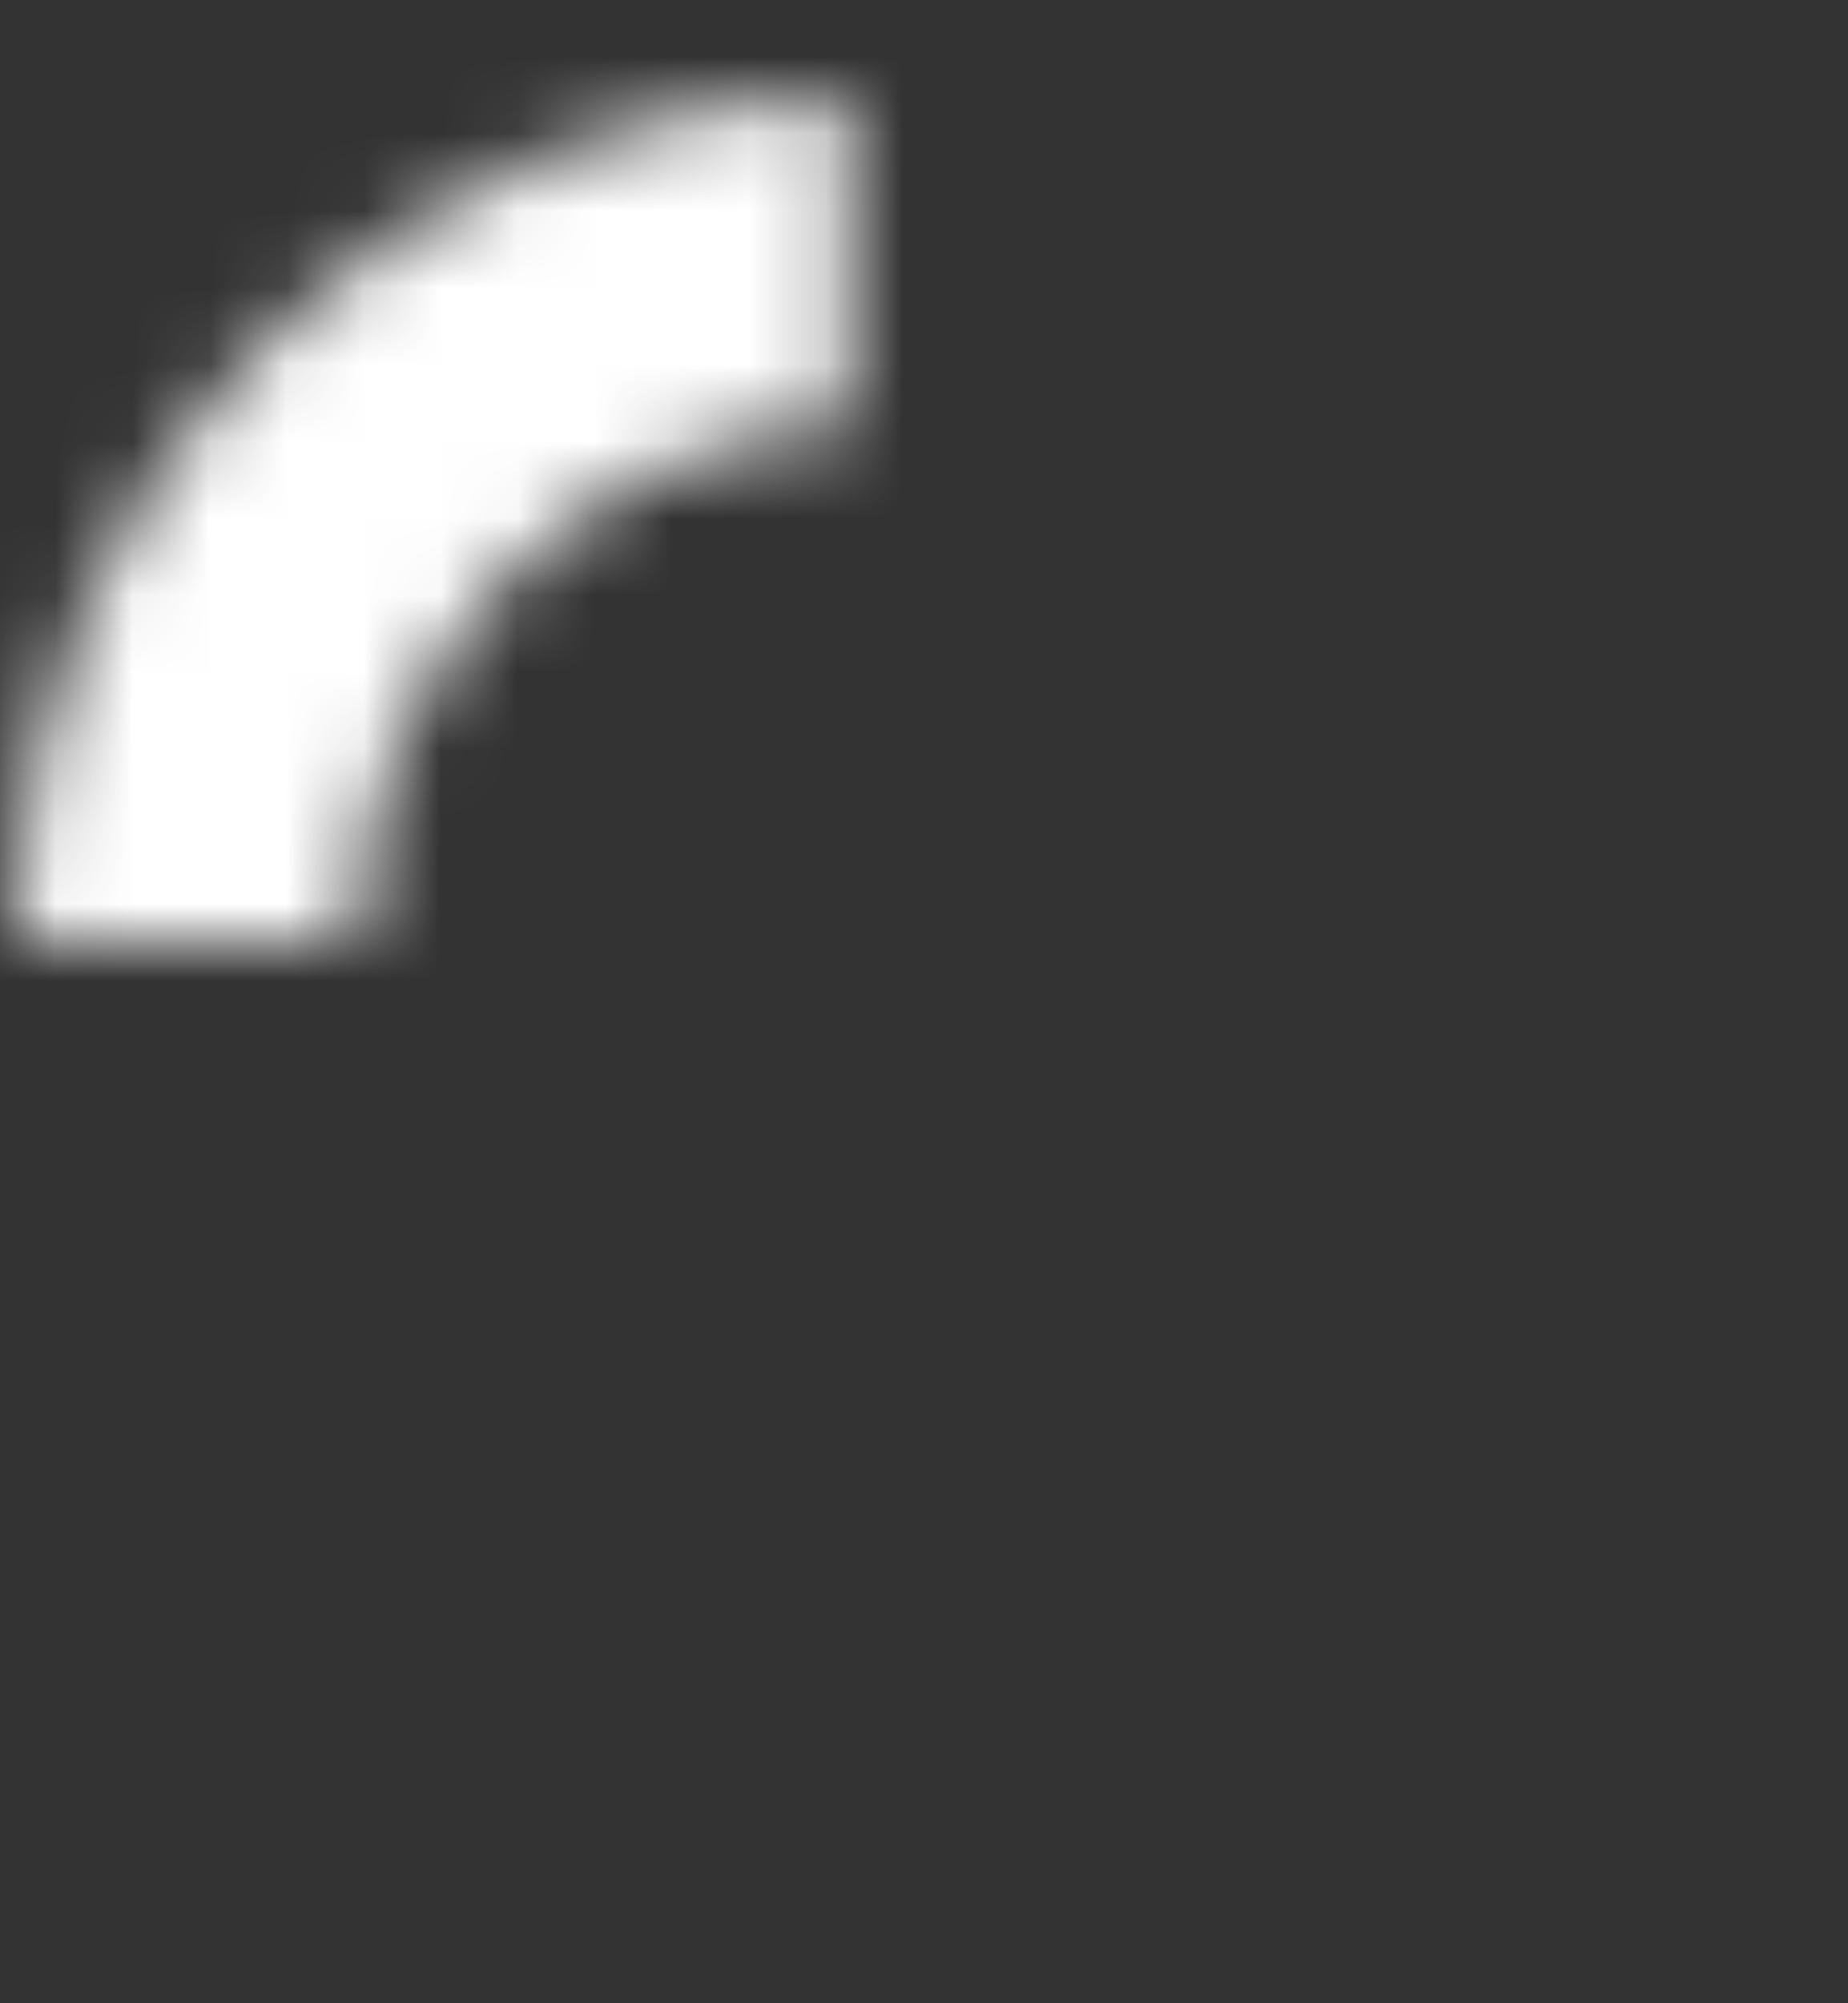 <svg width="24" height="26" viewBox="0 0 24 26" fill="none" xmlns="http://www.w3.org/2000/svg" xmlns:xlink="http://www.w3.org/1999/xlink">
<rect x="0" y="0" width="24" height="26" fill="#333333" stroke="none"/>
<mask id="mask_0_i_267_5172;6_1803;267_5340" style="mask-type:alpha" maskUnits="userSpaceOnUse" x="0.221" y="1.23" width="10.779" height="11">
<path d="M21.567,10.167C21.705,10.904 21.779,11.674 21.779,12.477C21.779,18.761 17.573,23.23 11.221,23.23C9.776,23.23 8.345,22.946 7.011,22.394C5.676,21.841 4.463,21.031 3.442,20.009C2.42,18.988 1.61,17.775 1.057,16.44C0.504,15.105 0.22,13.675 0.221,12.23C0.22,10.785 0.504,9.355 1.057,8.02C1.61,6.685 2.42,5.472 3.442,4.451C4.463,3.429 5.676,2.619 7.011,2.066C8.345,1.514 9.776,1.23 11.221,1.23C14.191,1.23 16.673,2.323 18.577,4.097L15.476,7.198L15.476,7.19C14.322,6.091 12.857,5.527 11.221,5.527C7.591,5.527 4.641,8.593 4.641,12.223C4.641,15.853 7.591,18.926 11.221,18.926C14.514,18.926 16.755,17.043 17.216,14.457L11.221,14.457L11.221,10.167L21.568,10.167L21.567,10.167Z" fill="#FFFFFF"/>
</mask>
<g mask="url(#mask_0_i_267_5172;6_1803;267_5340)">
<rect  x="-0.998" y="0.23" width="24" height="24" fill="#FFFFFF"/>
</g>
</svg>
